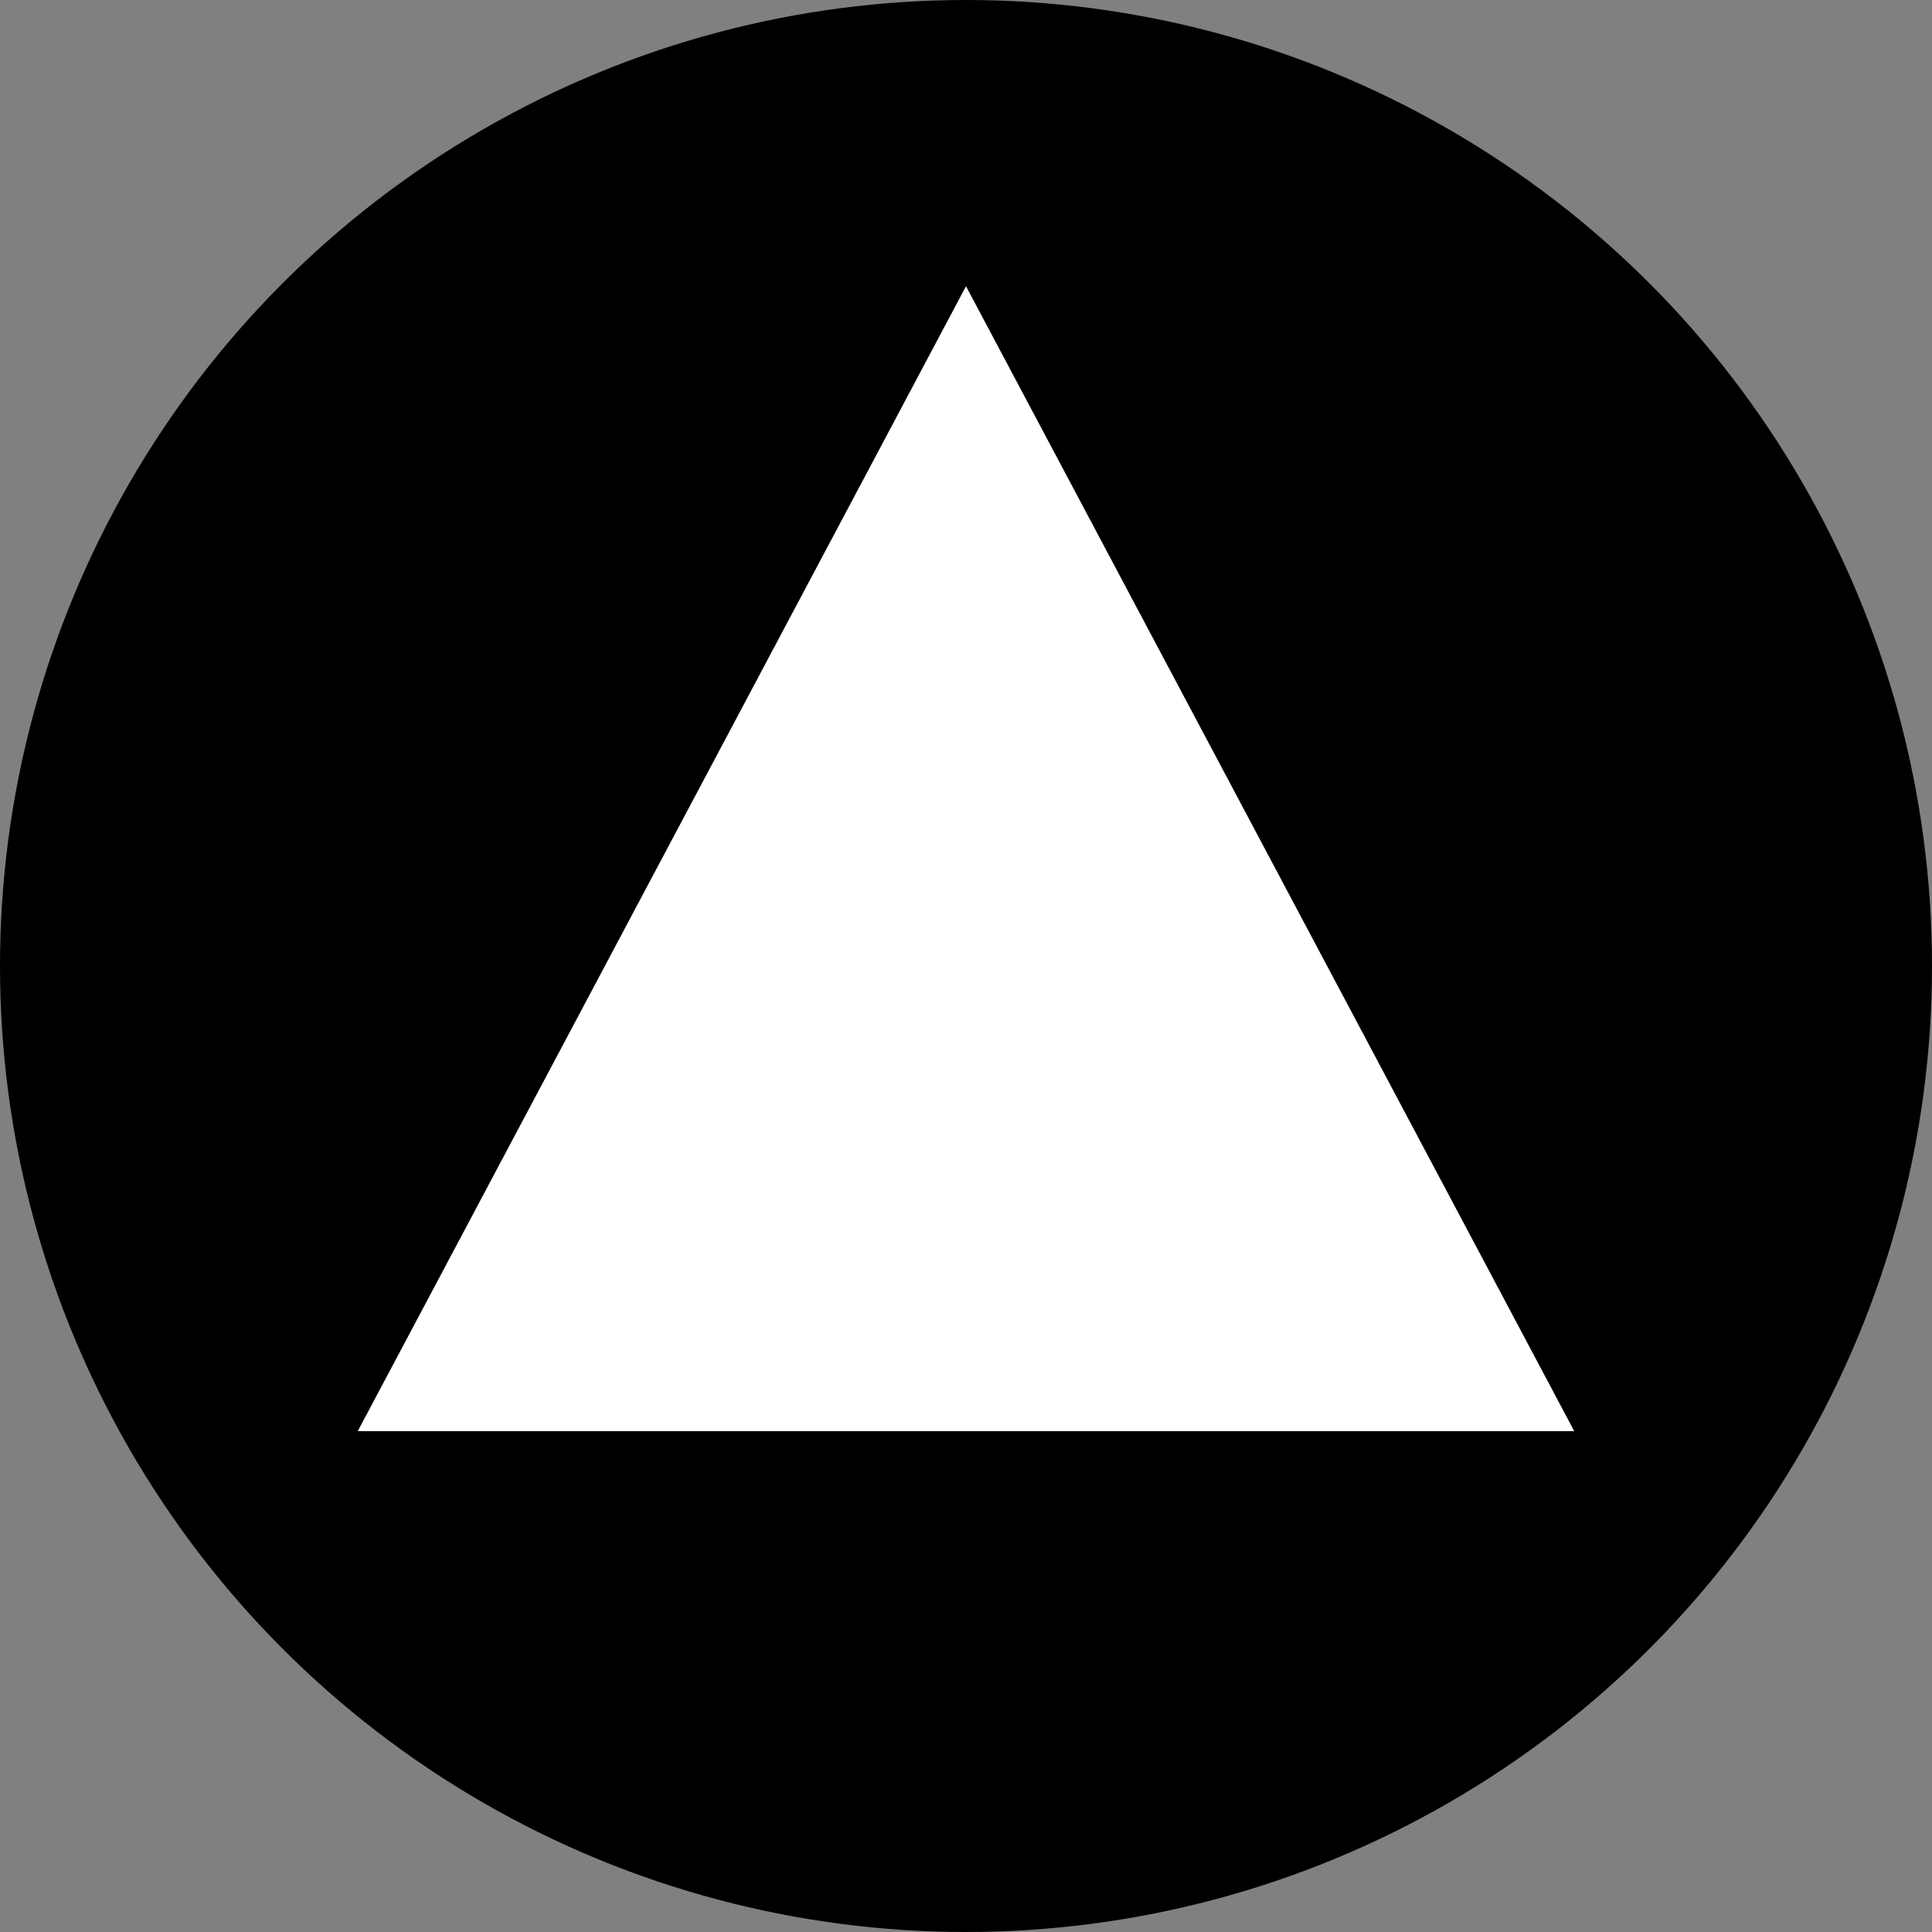 <svg width="27" height="27" viewBox="0 0 27 27" xmlns="http://www.w3.org/2000/svg">
    <rect x="0" y="0" width="27" height="27" fill="#808080" stroke="none"/>
    <circle cx="13.5" cy="13.5" r="13.5" fill="black"/>
    <polygon points="13.5,4 22,20 5,20" fill="white"/>
</svg>

